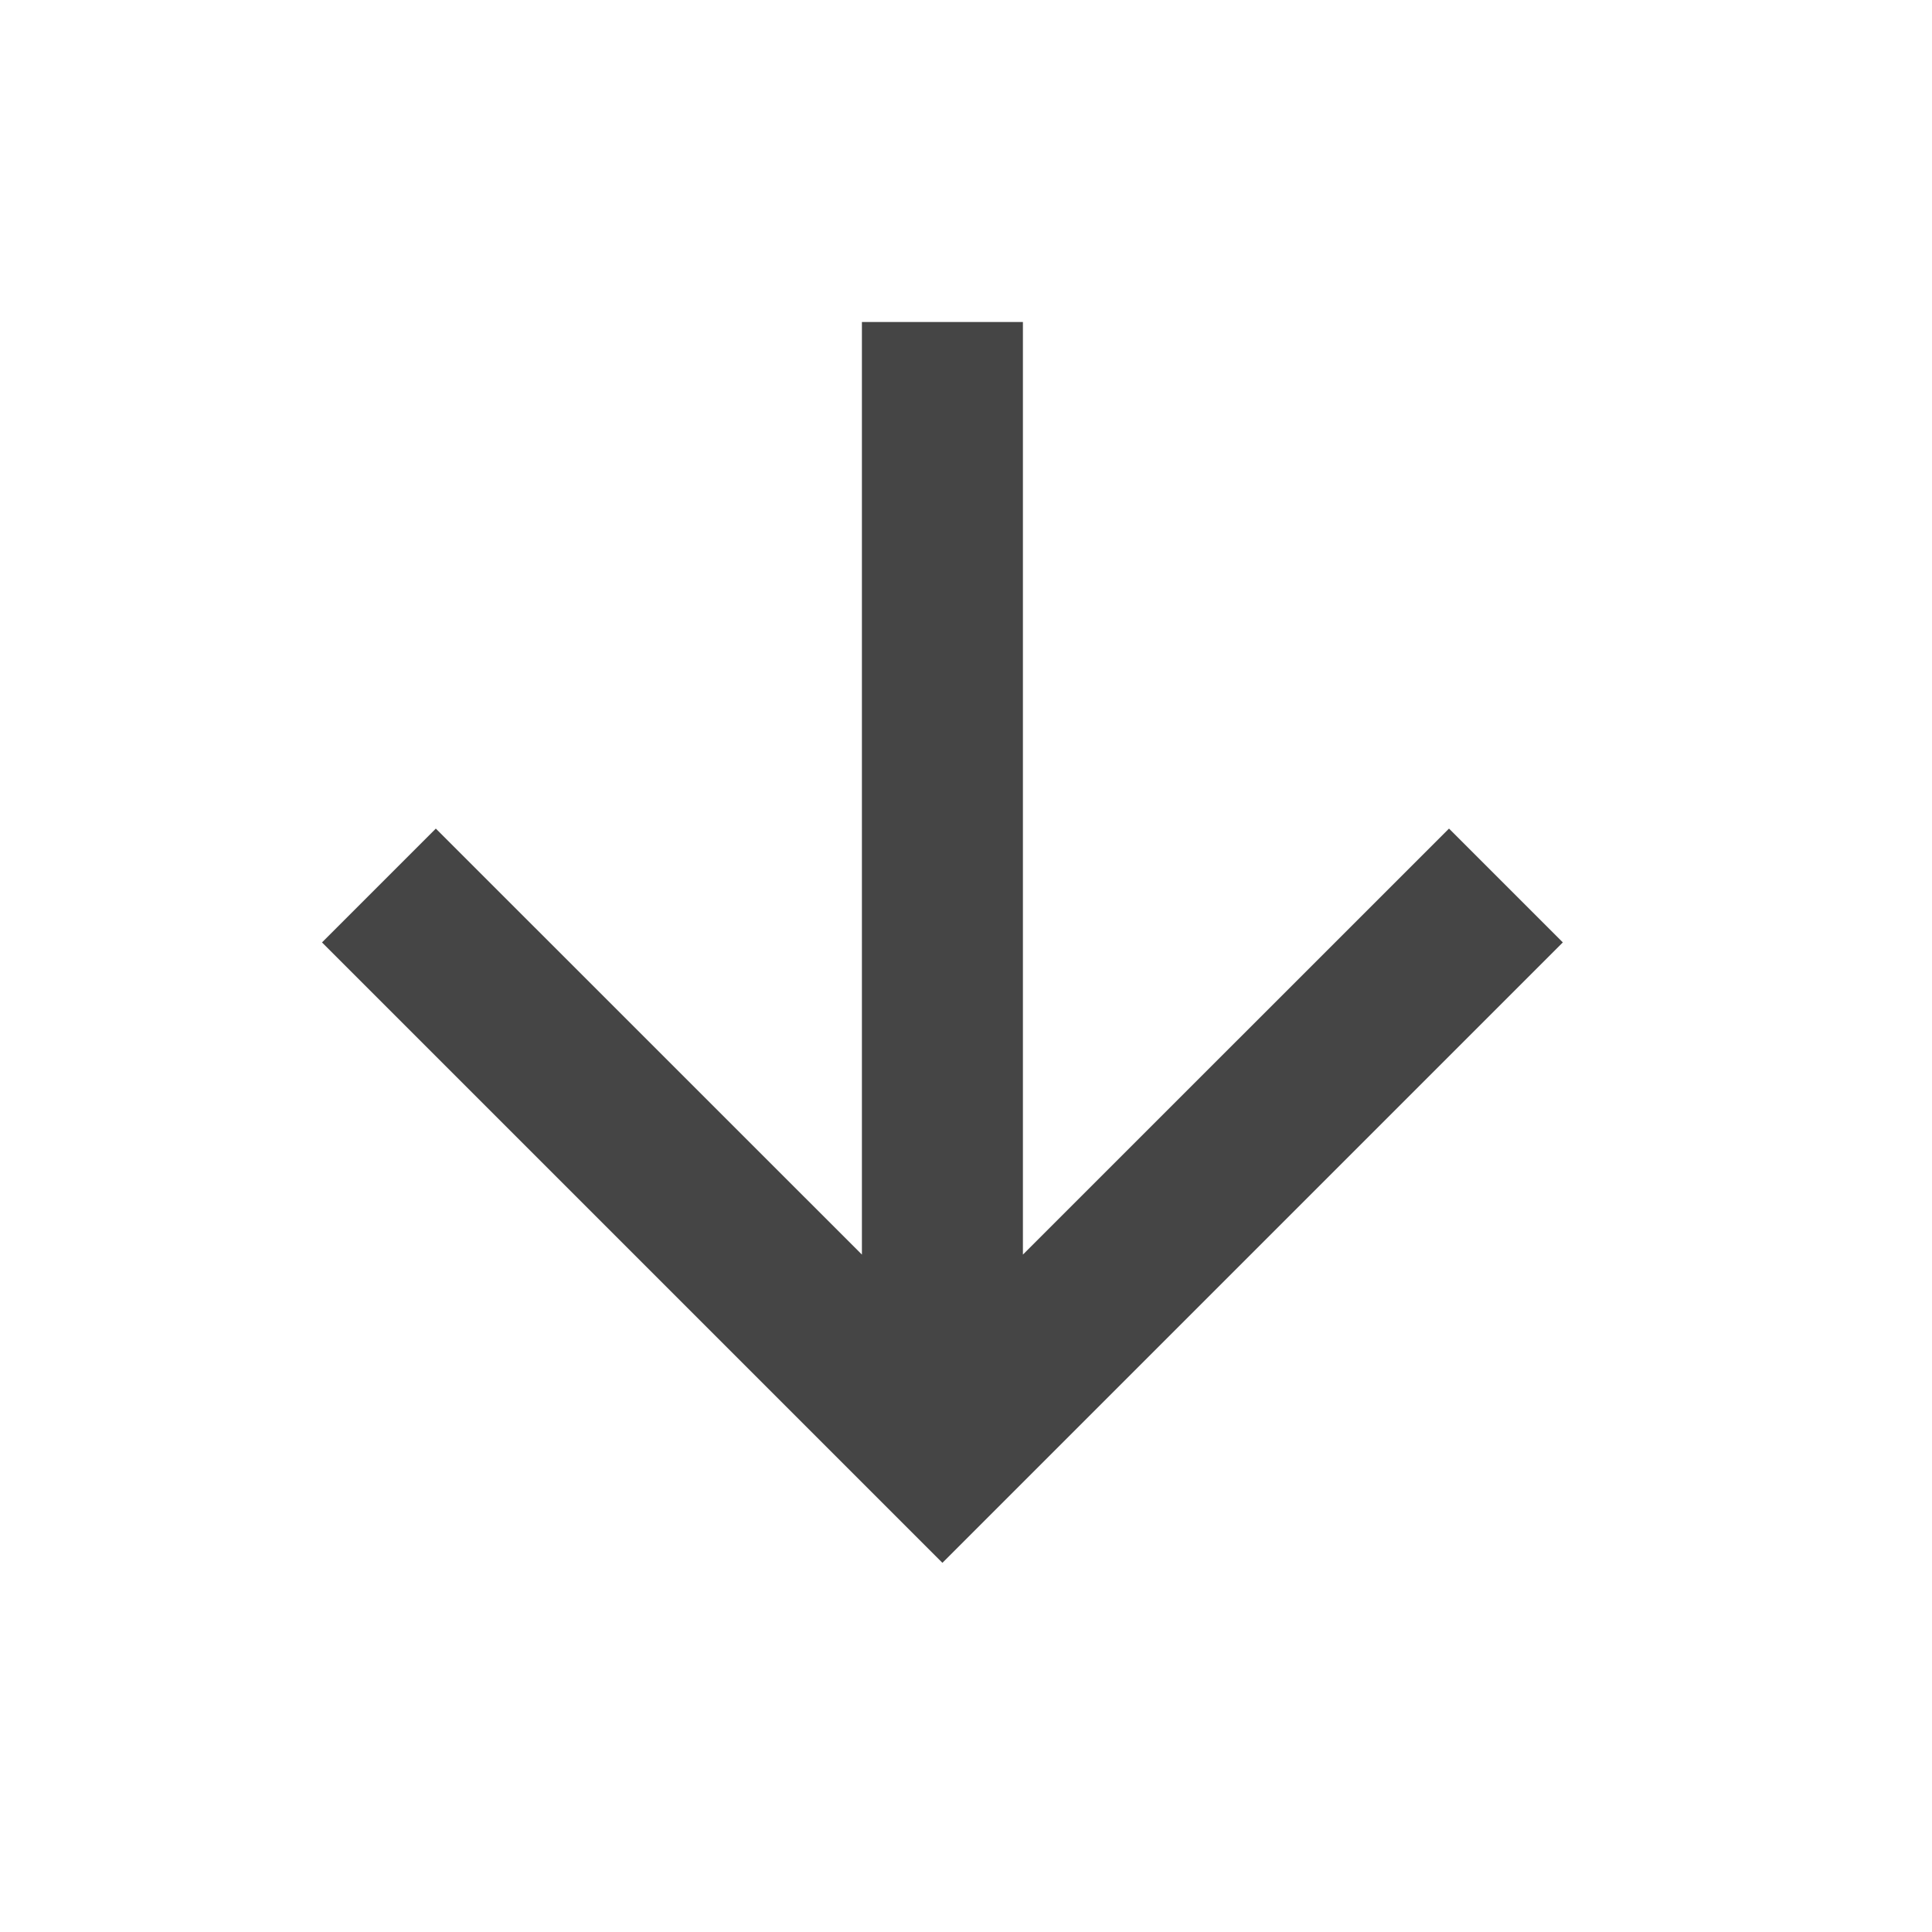 <svg xmlns="http://www.w3.org/2000/svg" viewBox="0 0 24 24"><g fill="none" fill-rule="evenodd"><path d="M0 0h24v24H0z"/><path fill="#454545" d="M12.707 4v11.585L18 10.293l1.414 1.414-7.707 7.707L4 11.707l1.414-1.414 5.293 5.292V4h2z"/></g></svg>